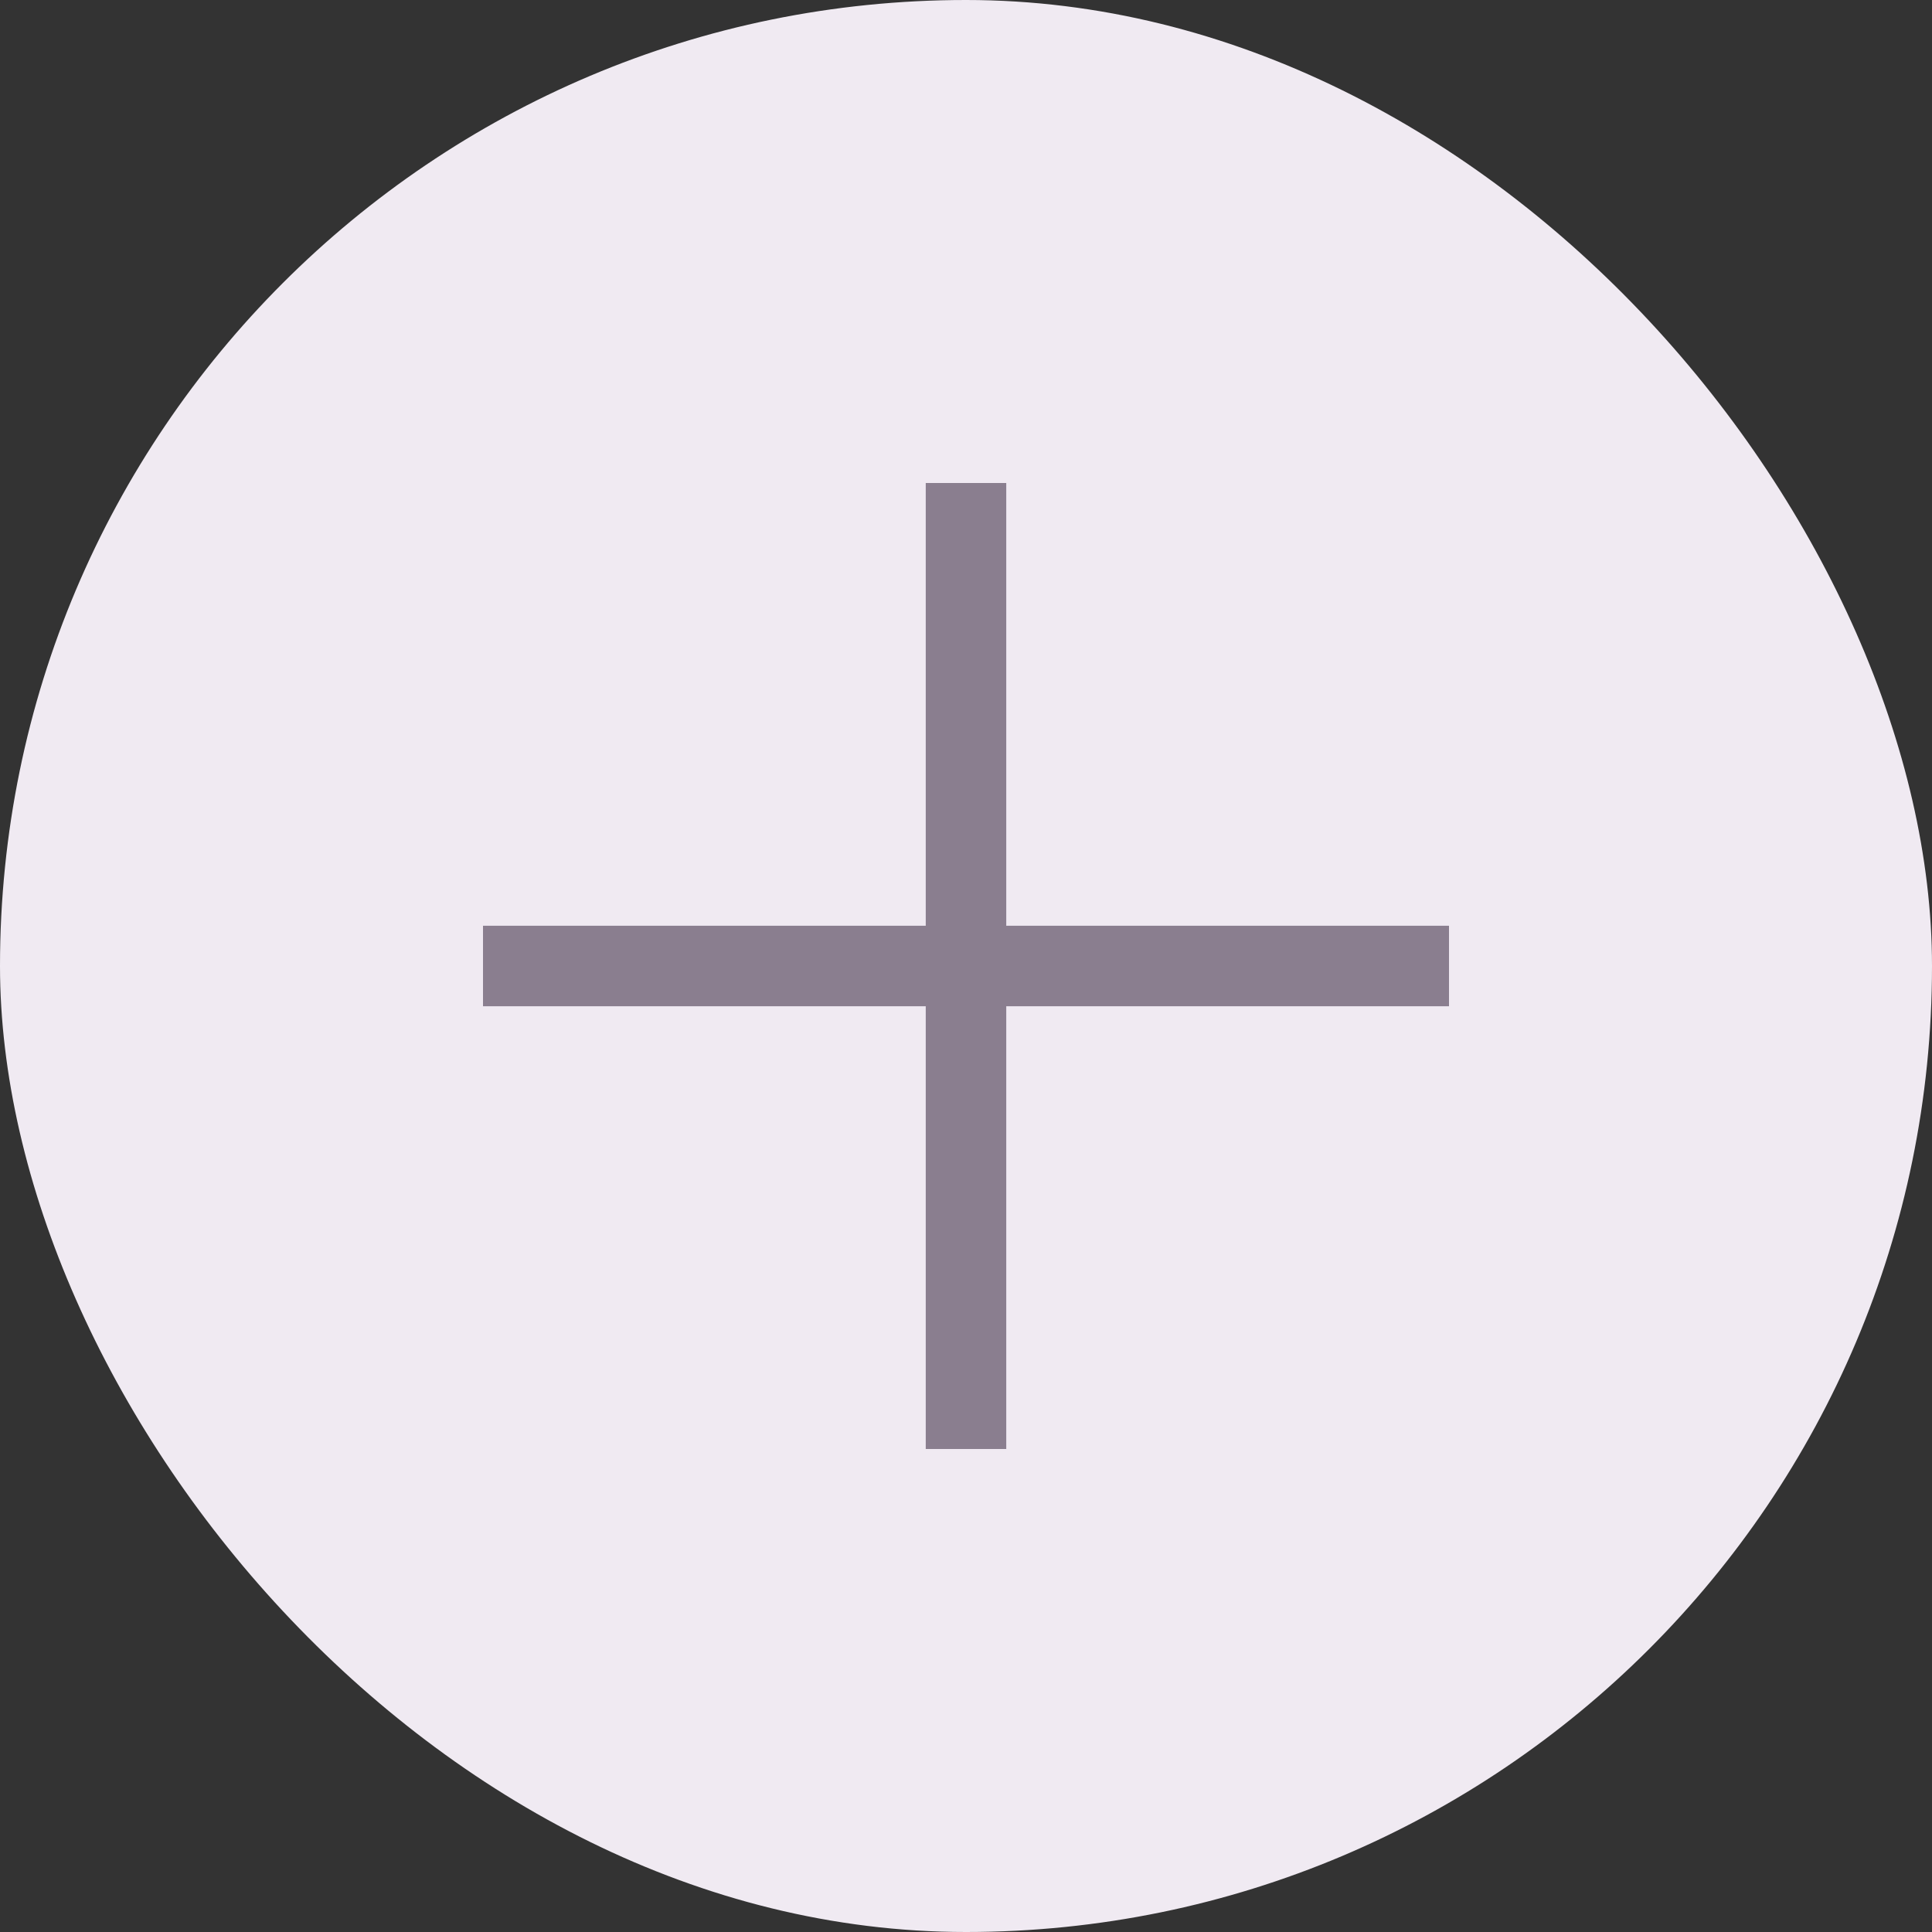 <svg width="24" height="24" viewBox="0 0 24 24" fill="none" xmlns="http://www.w3.org/2000/svg">
<rect x="0" y="0" width="24" height="24" fill="#333333" stroke="none"/>
<rect width="24" height="24" rx="12" fill="#F0EAF2"/>
<path fill-rule="evenodd" clip-rule="evenodd" d="M11.5 12.5V18H12.5V12.5H18V11.5H12.5V6H11.5V11.5H6V12.5H11.5Z" fill="#8A7E8F"/>
</svg>
